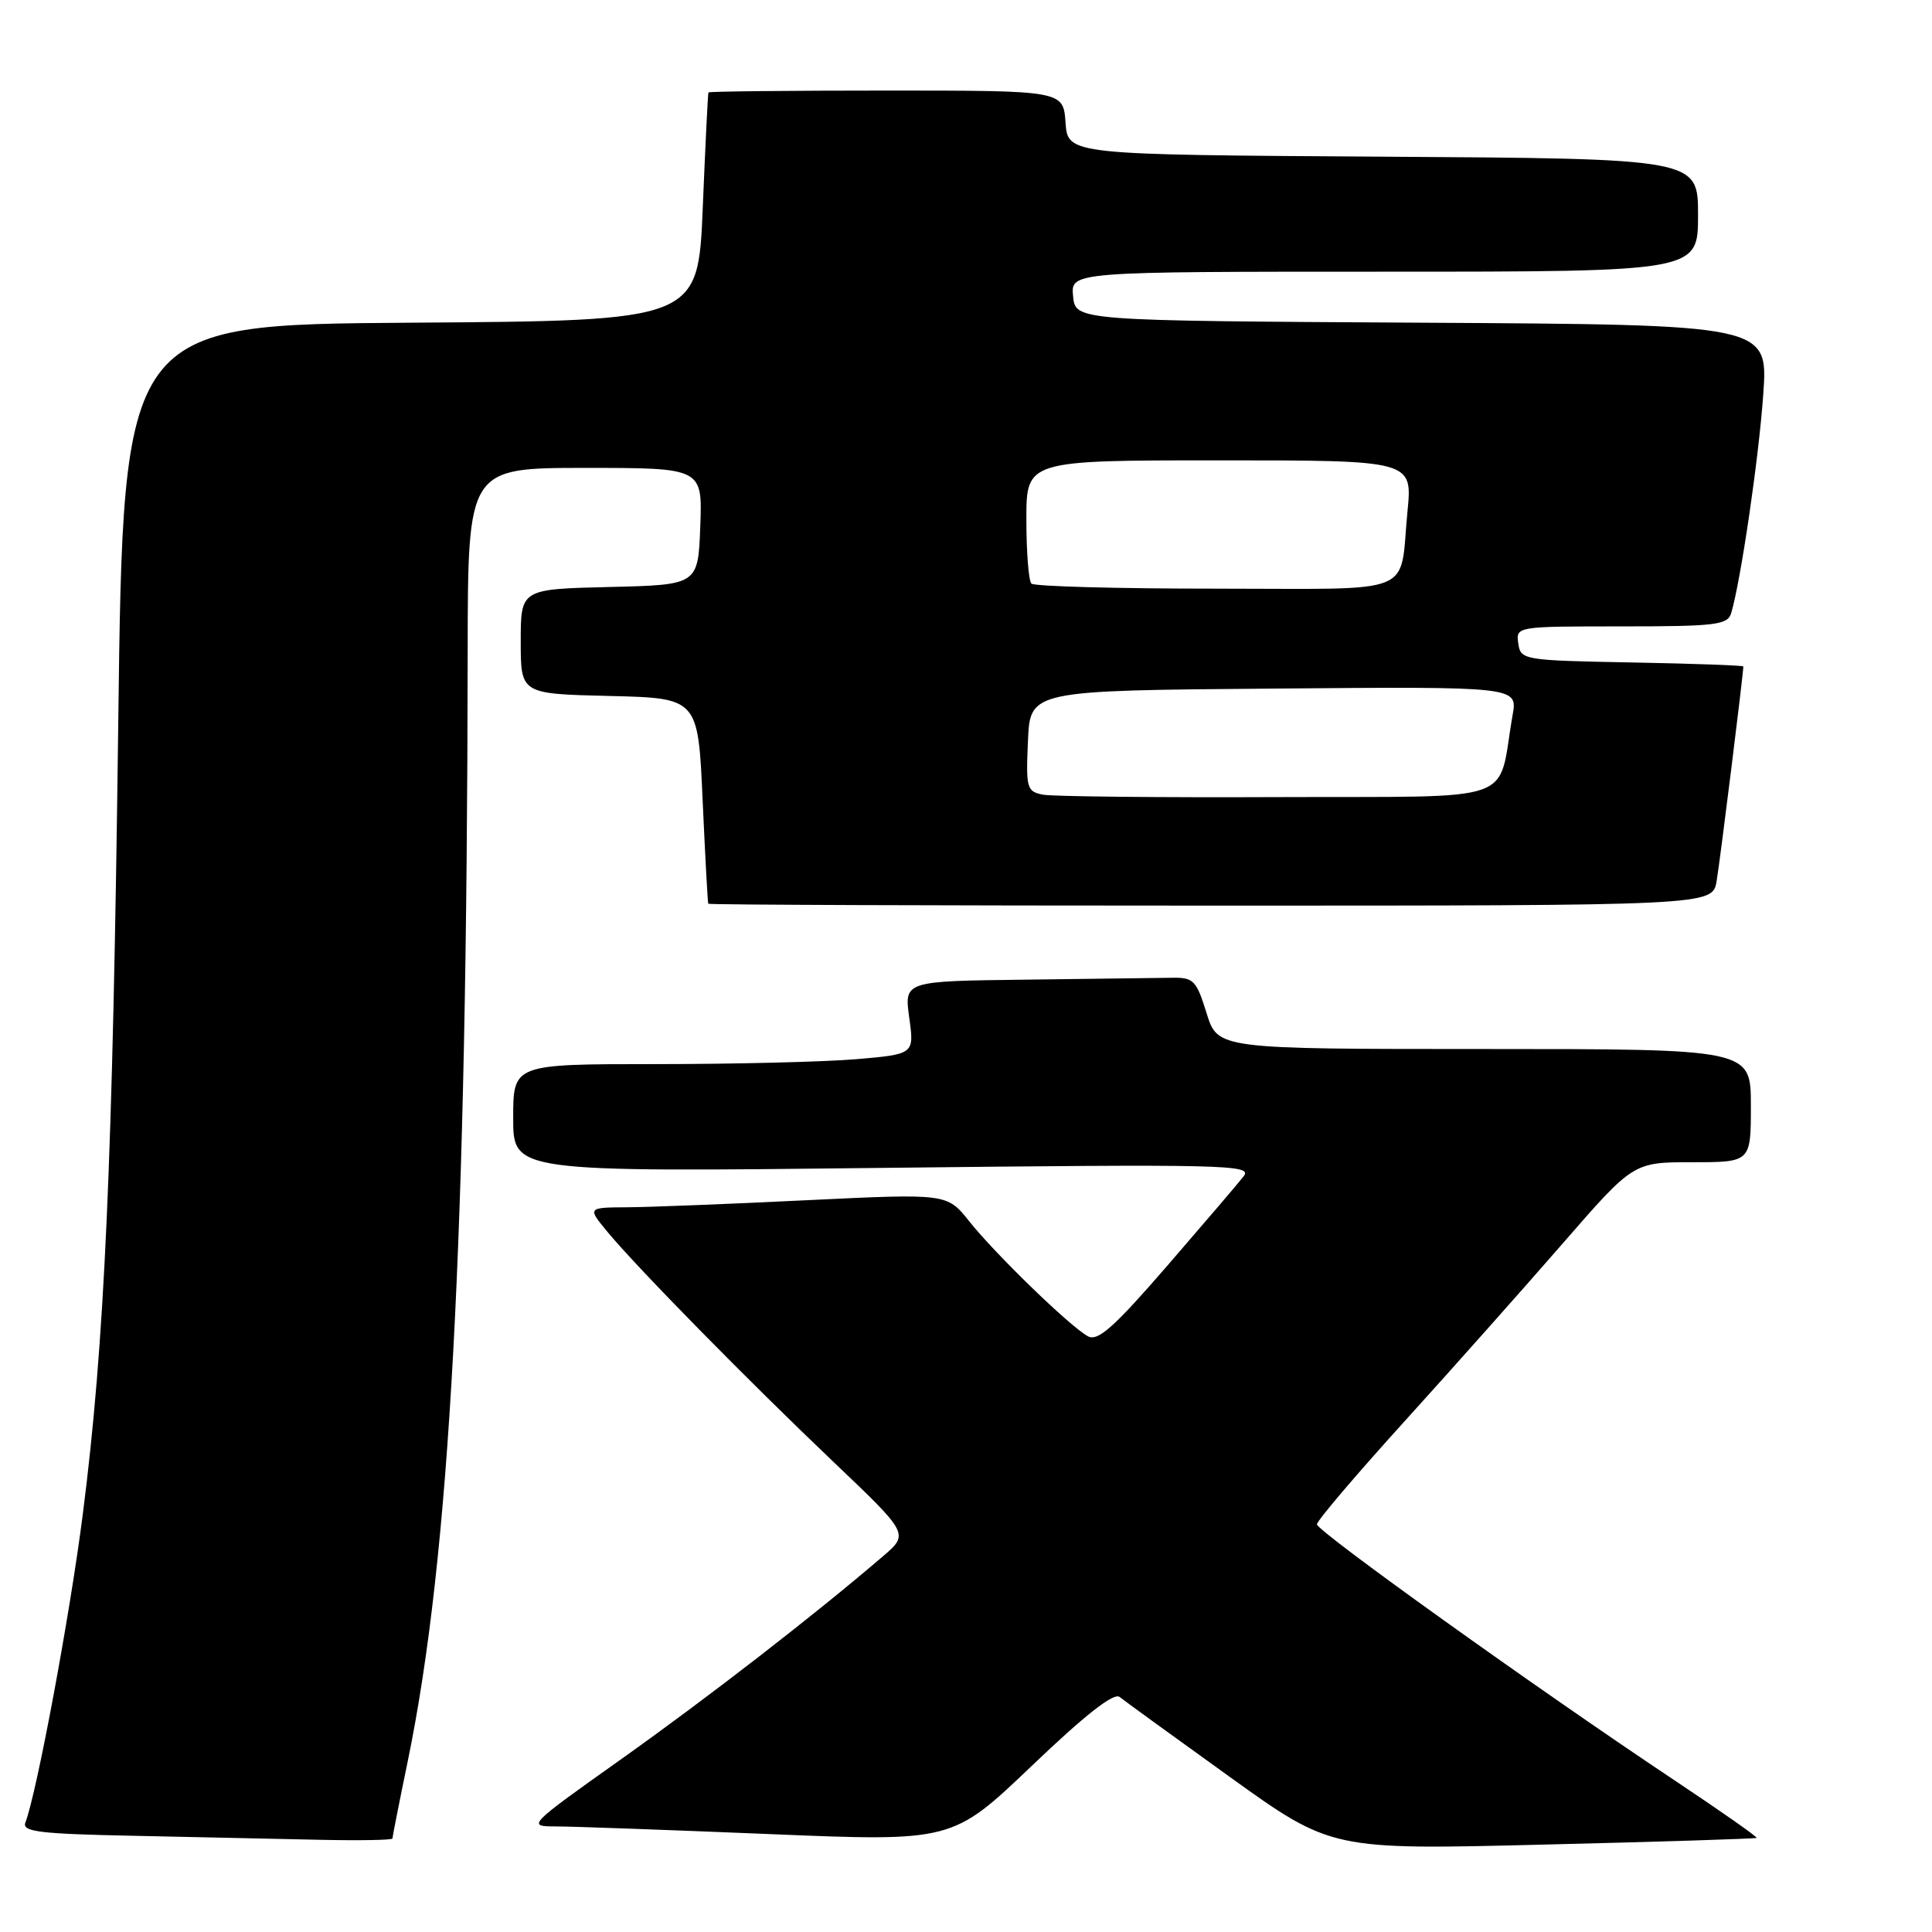 <?xml version="1.0" encoding="UTF-8" standalone="no"?>
<!DOCTYPE svg PUBLIC "-//W3C//DTD SVG 1.1//EN" "http://www.w3.org/Graphics/SVG/1.1/DTD/svg11.dtd" >
<svg xmlns="http://www.w3.org/2000/svg" xmlns:xlink="http://www.w3.org/1999/xlink" version="1.1" viewBox="0 0 256 256">
 <g >
 <path fill="currentColor"
d=" M 232.76 243.53 C 232.90 243.41 227.95 239.94 221.76 235.82 C 203.51 223.66 174.50 202.89 174.50 201.98 C 174.50 201.51 179.73 195.37 186.12 188.32 C 192.51 181.27 201.94 170.66 207.08 164.75 C 216.43 154.00 216.43 154.00 224.21 154.00 C 232.00 154.00 232.00 154.00 232.00 146.50 C 232.00 139.00 232.00 139.00 196.68 139.00 C 161.35 139.00 161.35 139.00 159.88 134.25 C 158.51 129.86 158.16 129.50 155.20 129.56 C 153.44 129.59 144.76 129.70 135.91 129.81 C 119.81 130.00 119.81 130.00 120.48 134.85 C 121.15 139.69 121.15 139.69 113.42 140.35 C 109.17 140.71 97.22 141.00 86.85 141.00 C 68.00 141.00 68.00 141.00 68.00 148.15 C 68.00 155.31 68.00 155.31 117.04 154.75 C 162.52 154.24 165.99 154.32 164.80 155.85 C 164.10 156.76 159.53 162.10 154.66 167.73 C 147.57 175.91 145.47 177.78 144.15 177.06 C 141.80 175.79 131.89 166.18 128.42 161.82 C 125.49 158.14 125.49 158.14 106.99 159.03 C 96.82 159.53 86.10 159.95 83.16 159.97 C 77.82 160.00 77.82 160.00 80.51 163.25 C 84.49 168.05 99.11 182.93 110.48 193.75 C 120.46 203.25 120.46 203.25 116.98 206.23 C 107.88 214.03 93.95 224.82 82.45 233.00 C 69.87 241.93 69.81 242.00 73.64 242.01 C 75.76 242.01 88.45 242.47 101.84 243.02 C 126.19 244.03 126.19 244.03 136.71 233.99 C 143.82 227.19 147.60 224.24 148.36 224.86 C 148.99 225.37 155.55 230.13 162.95 235.45 C 176.41 245.12 176.41 245.12 204.45 244.42 C 219.88 244.05 232.62 243.64 232.76 243.53 Z  M 52.00 243.61 C 52.00 243.40 52.91 238.78 54.03 233.36 C 59.62 206.26 61.88 164.45 61.97 86.25 C 62.00 62.00 62.00 62.00 77.54 62.00 C 93.08 62.00 93.08 62.00 92.79 69.75 C 92.50 77.50 92.50 77.50 80.75 77.78 C 69.00 78.06 69.00 78.06 69.00 85.00 C 69.00 91.94 69.00 91.94 80.75 92.22 C 92.50 92.50 92.50 92.50 93.10 106.00 C 93.44 113.42 93.77 119.61 93.85 119.75 C 93.93 119.89 123.90 120.00 160.45 120.00 C 226.91 120.00 226.91 120.00 227.46 116.75 C 227.91 114.15 231.00 89.28 231.00 88.31 C 231.00 88.17 224.36 87.93 216.25 87.78 C 201.81 87.51 201.49 87.45 201.18 85.25 C 200.86 83.01 200.91 83.00 214.86 83.00 C 227.33 83.00 228.92 82.81 229.39 81.25 C 230.66 76.99 233.05 60.71 233.64 52.26 C 234.29 43.02 234.29 43.02 188.40 42.76 C 142.50 42.50 142.50 42.50 142.19 39.25 C 141.87 36.00 141.87 36.00 183.44 36.00 C 225.00 36.00 225.00 36.00 225.00 28.51 C 225.00 21.02 225.00 21.02 183.25 20.76 C 141.50 20.50 141.50 20.50 141.19 16.25 C 140.89 12.00 140.89 12.00 117.44 12.00 C 104.55 12.00 93.94 12.11 93.87 12.25 C 93.80 12.39 93.46 19.25 93.12 27.50 C 92.50 42.50 92.50 42.50 54.41 42.76 C 16.33 43.02 16.33 43.02 15.67 95.76 C 14.94 154.12 13.87 178.01 10.97 200.65 C 9.26 214.05 4.88 237.54 3.36 241.51 C 2.90 242.71 5.23 243.00 17.65 243.25 C 25.82 243.42 36.89 243.66 42.25 243.78 C 47.61 243.90 52.00 243.82 52.00 243.61 Z  M 138.21 105.30 C 136.05 104.88 135.93 104.45 136.21 98.17 C 136.50 91.50 136.50 91.50 168.80 91.24 C 201.10 90.97 201.10 90.97 200.43 94.74 C 198.33 106.72 201.85 105.49 169.46 105.62 C 153.53 105.69 139.47 105.54 138.21 105.30 Z  M 136.67 77.33 C 136.30 76.97 136.00 73.14 136.00 68.83 C 136.00 61.00 136.00 61.00 161.58 61.00 C 187.16 61.00 187.16 61.00 186.50 67.75 C 185.39 79.12 188.17 78.00 161.10 78.00 C 148.03 78.00 137.03 77.70 136.67 77.33 Z "/>
</g>
</svg>